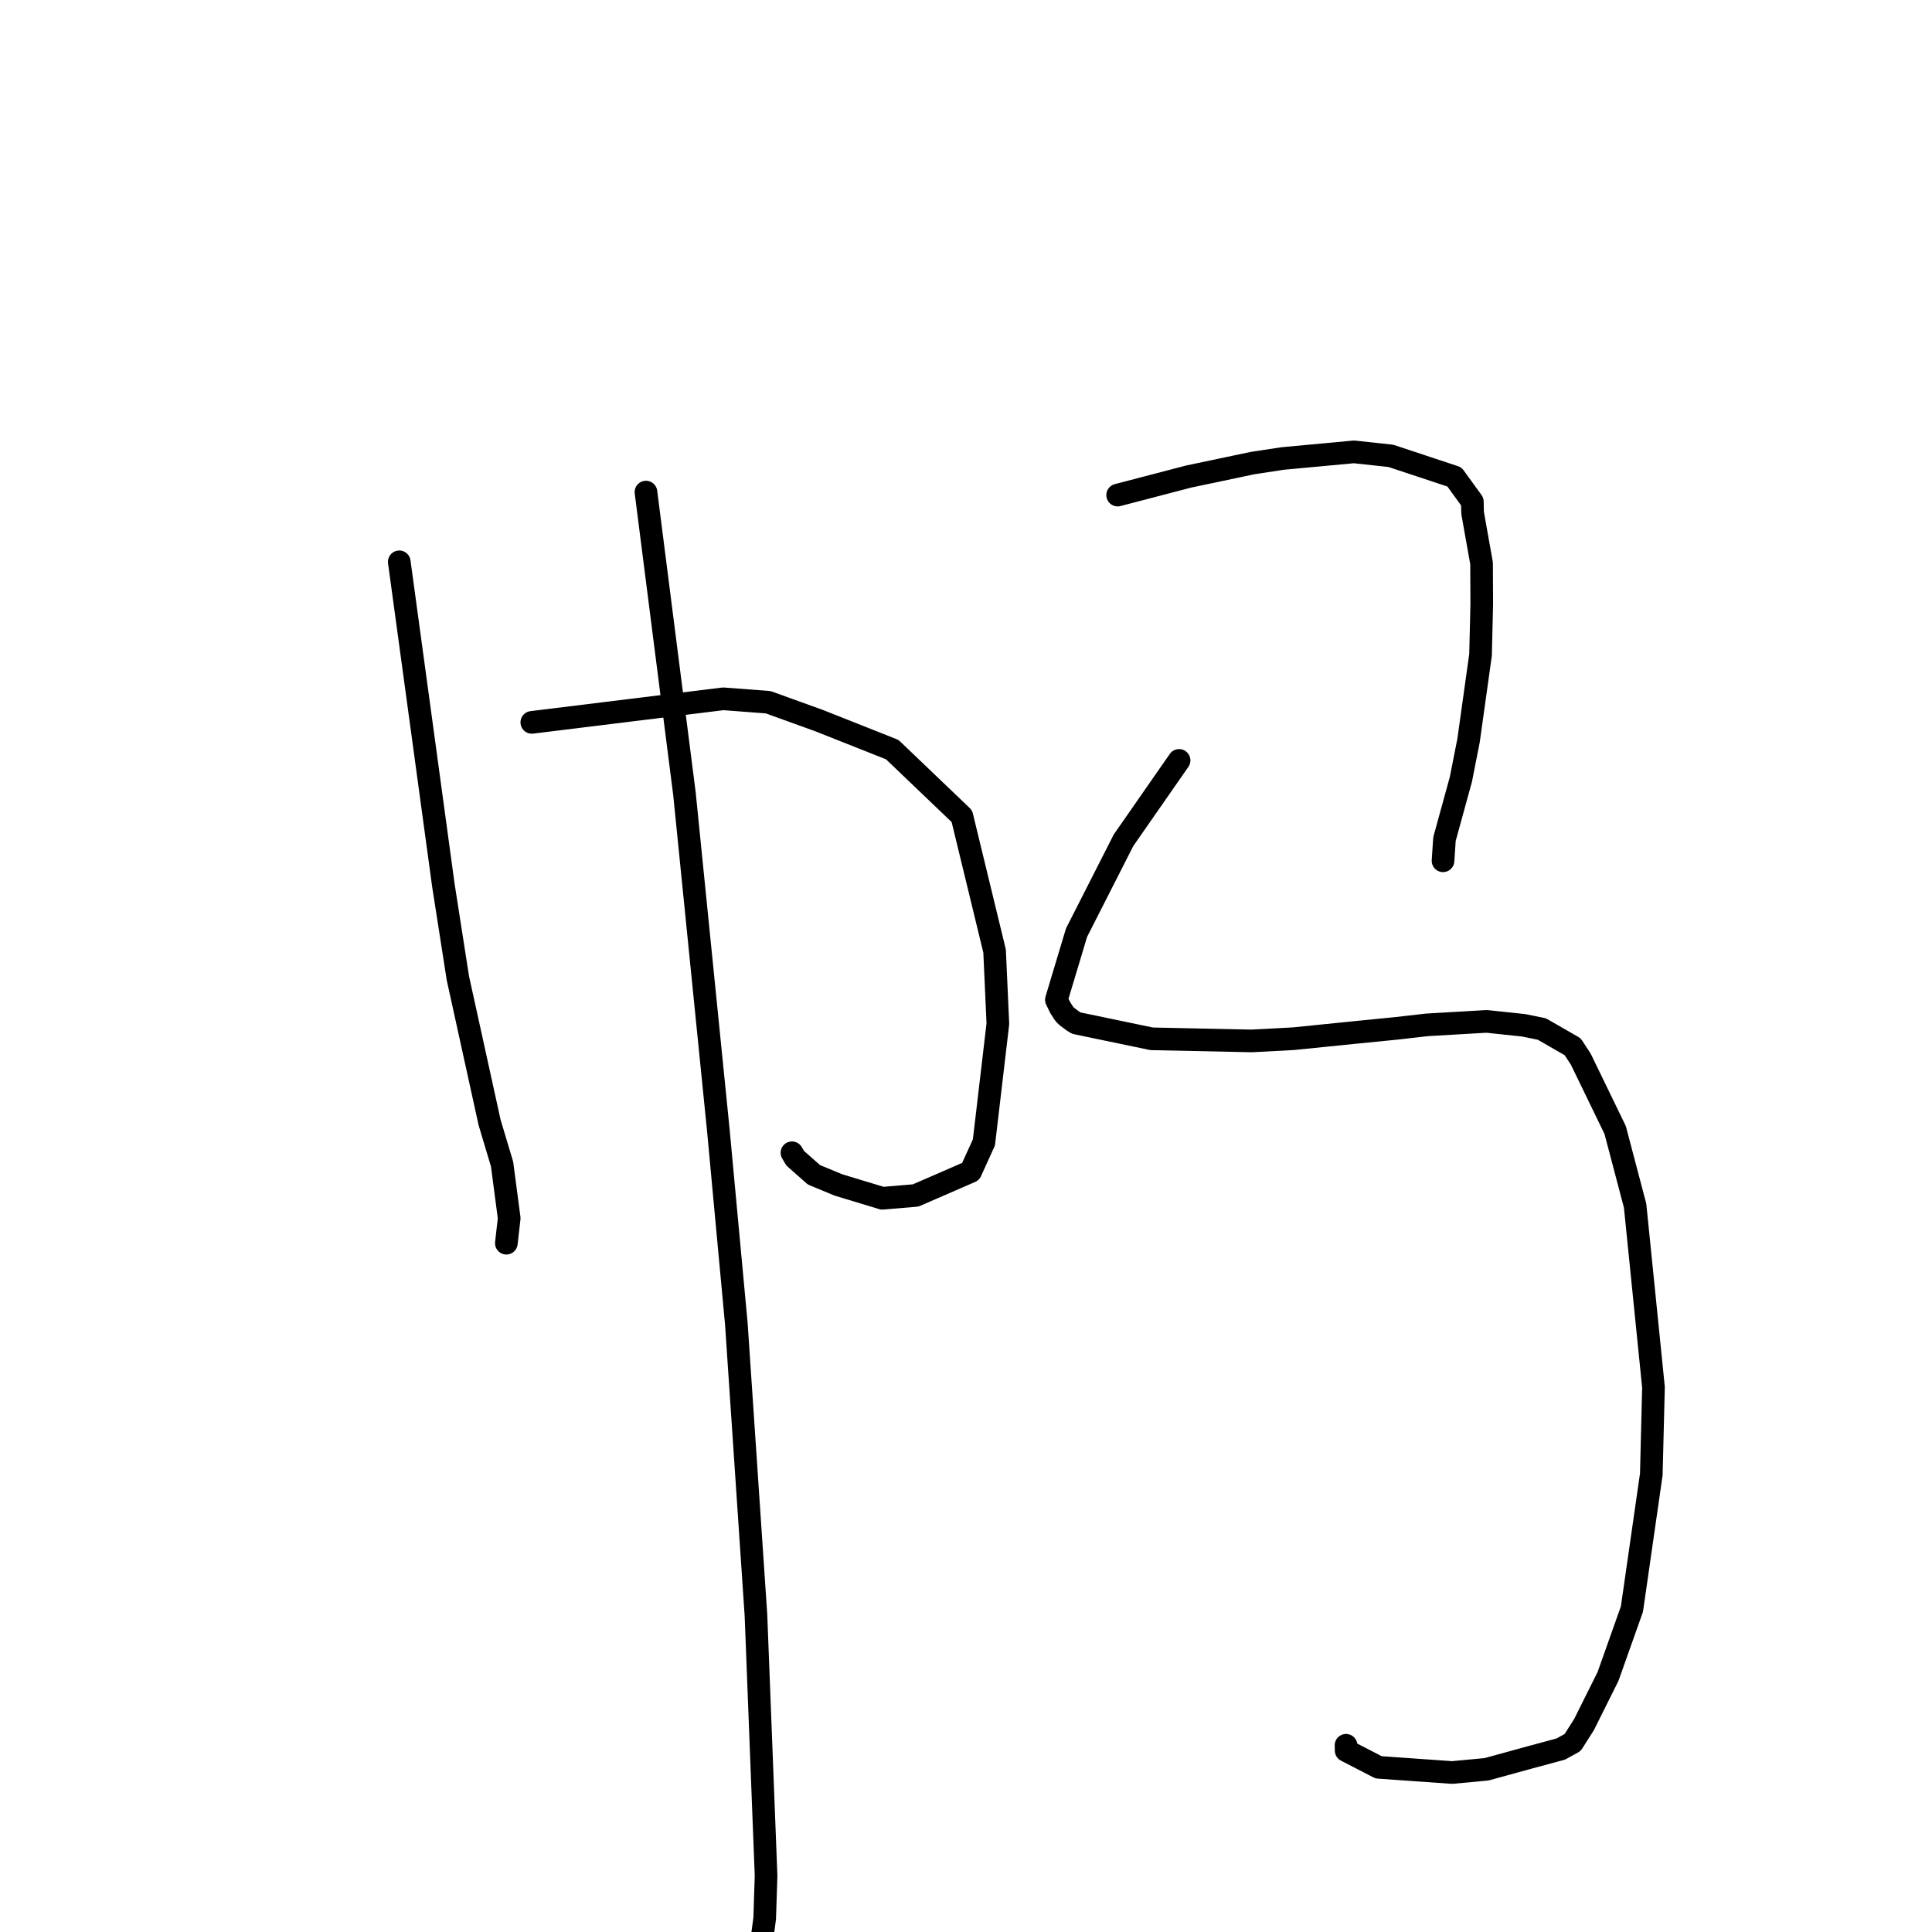 <?xml version="1.0" standalone="no"?>
    <svg width="256" height="256" xmlns="http://www.w3.org/2000/svg" version="1.1">
    <polyline stroke="black" stroke-width="3" stroke-linecap="round" fill="transparent" stroke-linejoin="round" points="52.904 74.446 55.827 95.871 58.749 117.295 60.671 129.612 64.872 148.726 66.527 154.254 67.471 161.423 67.128 164.428 67.094 164.729 " />
        <polyline stroke="black" stroke-width="3" stroke-linecap="round" fill="transparent" stroke-linejoin="round" points="70.467 95.719 83.152 94.157 95.838 92.596 101.785 93.048 108.58 95.502 118.23 99.33 127.452 108.148 131.789 126.023 132.223 135.654 130.375 151.371 128.618 155.237 121.327 158.405 116.919 158.777 112.346 157.391 111.091 157.01 107.854 155.669 105.364 153.472 104.938 152.746 " />
        <polyline stroke="black" stroke-width="3" stroke-linecap="round" fill="transparent" stroke-linejoin="round" points="85.594 65.204 88.141 85.165 90.688 105.125 95.178 149.697 97.57 175.425 100.167 214.008 101.508 248.536 101.326 254.196 100.87 257.613 100.825 257.955 " />
        <polyline stroke="black" stroke-width="3" stroke-linecap="round" fill="transparent" stroke-linejoin="round" points="148.095 65.602 152.803 64.373 157.511 63.144 166.001 61.355 169.963 60.753 179.407 59.875 184.292 60.403 192.717 63.194 195.096 66.476 195.124 67.949 196.314 74.635 196.34 80.066 196.18 86.759 194.594 98.101 193.577 103.261 191.399 111.186 191.224 113.842 191.209 114.058 " />
        <polyline stroke="black" stroke-width="3" stroke-linecap="round" fill="transparent" stroke-linejoin="round" points="156.235 100.757 152.553 106.049 148.871 111.341 142.646 123.585 139.977 132.471 140.494 133.539 141.048 134.376 141.32 134.653 142.166 135.292 142.615 135.567 152.605 137.649 165.868 137.928 171.378 137.635 179.695 136.792 185.05 136.26 189.077 135.8 196.986 135.339 201.89 135.858 204.299 136.349 208.387 138.701 209.468 140.357 214.018 149.736 216.66 159.757 219.095 183.827 218.806 195.362 216.239 213.211 213.065 222.154 209.892 228.513 208.38 230.894 206.809 231.759 202.732 232.859 196.978 234.44 192.415 234.867 182.67 234.181 178.373 231.962 178.357 231.259 " />
        </svg>